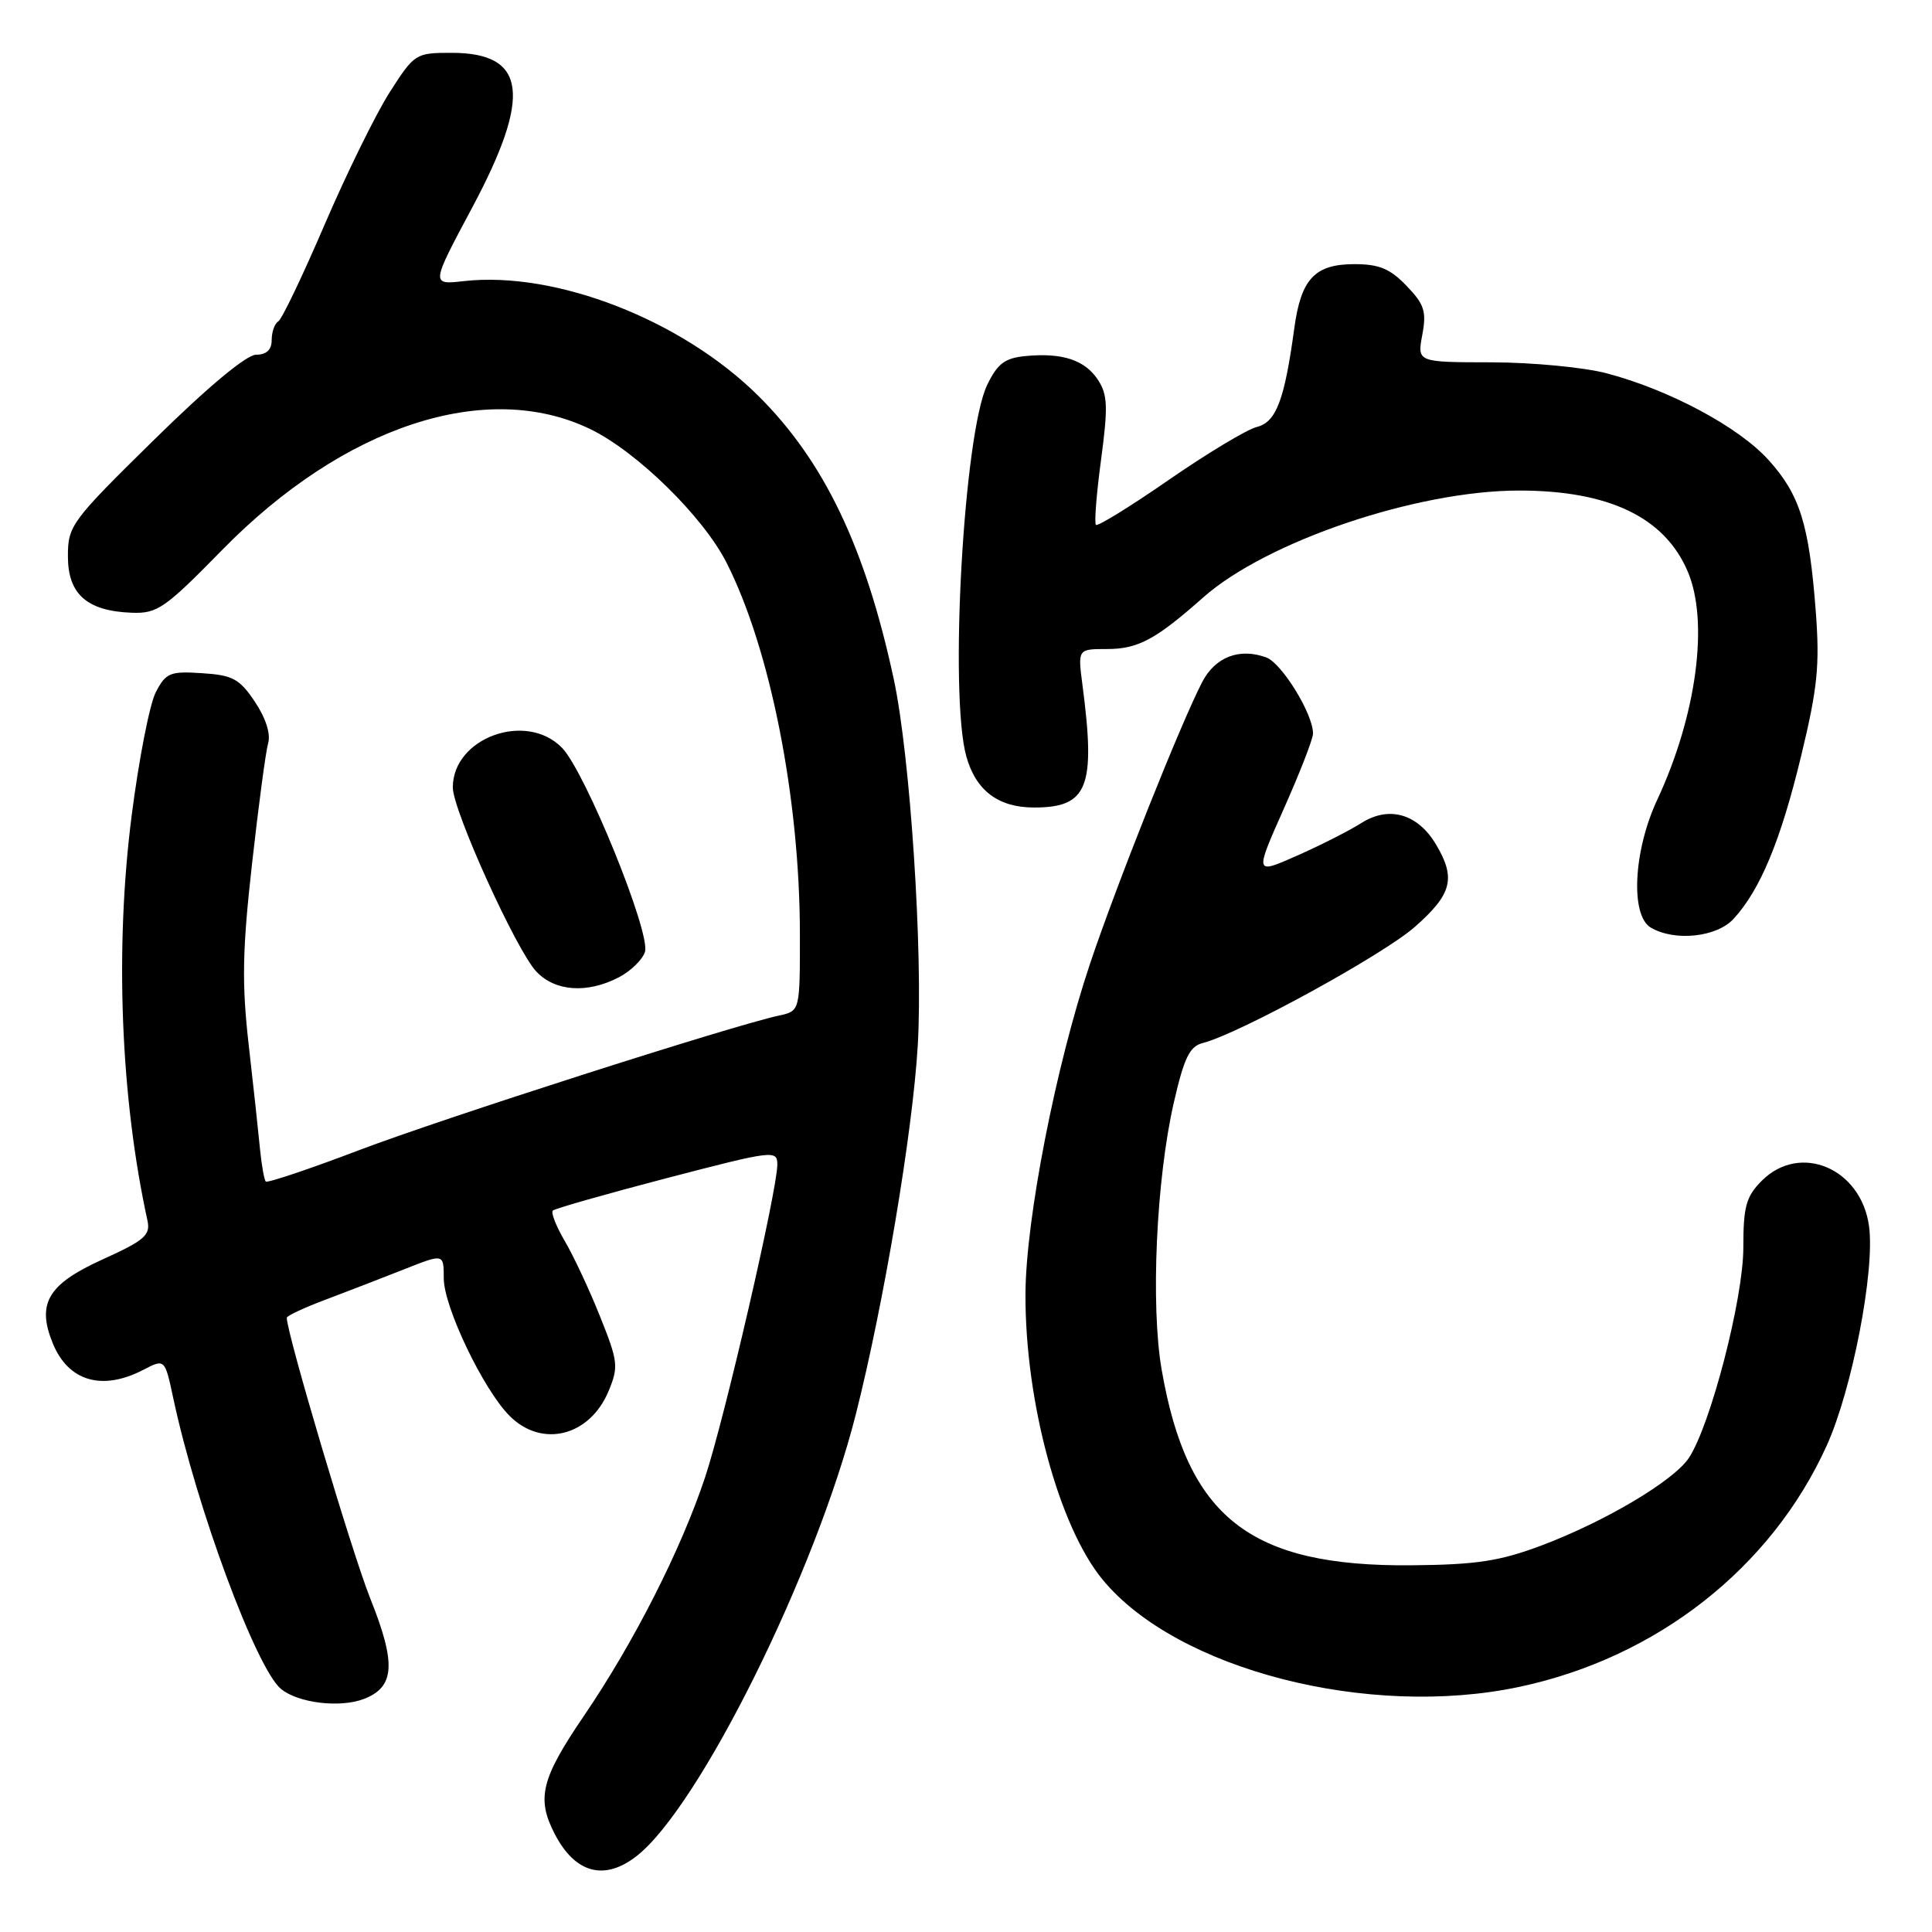 <?xml version="1.0" encoding="UTF-8" standalone="no"?>
<!DOCTYPE svg PUBLIC "-//W3C//DTD SVG 1.1//EN" "http://www.w3.org/Graphics/SVG/1.1/DTD/svg11.dtd" >
<svg xmlns="http://www.w3.org/2000/svg" xmlns:xlink="http://www.w3.org/1999/xlink" version="1.1" viewBox="0 0 256 256">
 <g >
 <path fill="currentColor"
d=" M 84.39 245.91 C 92.71 239.36 108.09 208.34 113.40 187.41 C 117.13 172.67 120.94 149.96 121.61 138.50 C 122.32 126.25 120.61 100.15 118.43 90.00 C 114.69 72.59 109.23 61.15 100.51 52.48 C 90.37 42.40 73.64 35.88 61.45 37.25 C 57.10 37.74 57.10 37.74 62.55 27.54 C 70.51 12.63 69.77 7.00 59.83 7.00 C 55.07 7.00 54.91 7.10 51.62 12.25 C 49.78 15.14 45.91 23.02 43.01 29.77 C 40.12 36.51 37.36 42.28 36.88 42.58 C 36.39 42.87 36.00 43.99 36.00 45.06 C 36.00 46.35 35.31 47.00 33.94 47.00 C 32.66 47.00 27.54 51.27 20.44 58.25 C 9.42 69.08 8.99 69.66 9.00 73.73 C 9.00 78.73 11.53 80.97 17.44 81.19 C 20.85 81.32 21.84 80.63 29.47 72.84 C 45.60 56.39 64.46 50.21 78.22 56.86 C 84.41 59.86 93.19 68.47 96.28 74.58 C 102.07 85.99 105.98 105.81 105.99 123.73 C 106.00 133.96 106.00 133.96 103.25 134.56 C 96.98 135.91 58.63 148.20 47.56 152.41 C 40.99 154.91 35.44 156.77 35.22 156.56 C 35.01 156.34 34.67 154.44 34.46 152.33 C 34.26 150.22 33.59 144.00 32.96 138.50 C 32.03 130.33 32.11 125.93 33.39 114.50 C 34.25 106.80 35.21 99.59 35.53 98.48 C 35.89 97.24 35.21 95.13 33.77 92.98 C 31.74 89.95 30.83 89.46 26.77 89.20 C 22.52 88.92 21.98 89.15 20.64 91.73 C 19.83 93.29 18.40 100.63 17.45 108.03 C 15.20 125.62 15.97 145.41 19.54 161.73 C 19.96 163.67 19.16 164.36 13.55 166.90 C 6.32 170.18 4.82 172.74 7.02 178.06 C 9.09 183.04 13.54 184.33 18.97 181.52 C 21.84 180.03 21.84 180.03 22.96 185.27 C 26.06 199.80 33.96 221.10 37.24 223.80 C 39.52 225.67 45.06 226.33 48.22 225.12 C 52.32 223.54 52.52 220.44 49.06 211.80 C 46.65 205.78 38.00 176.70 38.00 174.61 C 38.00 174.35 40.36 173.25 43.25 172.17 C 46.14 171.08 50.82 169.27 53.65 168.15 C 58.80 166.11 58.80 166.11 58.80 169.38 C 58.80 173.17 64.05 184.14 67.53 187.62 C 71.81 191.90 78.13 190.32 80.63 184.35 C 81.98 181.10 81.91 180.43 79.51 174.44 C 78.10 170.91 76.00 166.42 74.85 164.47 C 73.70 162.51 72.98 160.69 73.25 160.41 C 73.53 160.14 80.34 158.20 88.38 156.10 C 102.46 152.43 103.00 152.36 103.00 154.31 C 103.00 157.72 95.99 188.07 93.42 195.77 C 90.22 205.38 83.98 217.66 77.36 227.38 C 71.71 235.68 71.06 238.29 73.50 243.00 C 76.21 248.24 80.10 249.28 84.39 245.91 Z  M 201.31 223.52 C 219.54 219.66 234.70 207.76 242.04 191.57 C 245.41 184.14 248.45 168.41 247.66 162.50 C 246.63 154.81 238.54 151.37 233.45 156.45 C 231.36 158.55 231.00 159.85 231.00 165.33 C 231.00 172.08 226.65 188.86 223.78 193.19 C 221.76 196.22 212.67 201.62 204.24 204.79 C 198.69 206.87 195.65 207.33 187.00 207.41 C 165.62 207.59 157.34 201.11 153.93 181.52 C 152.45 173.01 153.20 156.32 155.53 146.13 C 156.89 140.18 157.63 138.65 159.36 138.21 C 164.15 137.00 183.24 126.54 187.47 122.82 C 192.39 118.49 192.94 116.39 190.30 111.93 C 187.87 107.83 184.07 106.72 180.38 109.06 C 178.77 110.08 174.93 112.03 171.84 113.39 C 166.24 115.87 166.24 115.87 170.10 107.19 C 172.23 102.41 173.98 97.92 173.98 97.21 C 174.02 94.65 169.86 87.89 167.80 87.12 C 164.25 85.81 161.03 87.04 159.30 90.37 C 156.47 95.81 147.99 117.11 144.45 127.65 C 139.89 141.23 135.91 161.61 135.88 171.50 C 135.83 185.73 140.31 202.29 146.11 209.32 C 155.93 221.23 181.32 227.76 201.31 223.52 Z  M 81.98 129.51 C 83.56 128.69 85.13 127.17 85.46 126.13 C 86.25 123.65 77.56 102.26 74.47 99.09 C 69.74 94.22 60.00 97.75 60.00 104.34 C 60.00 107.38 68.43 125.97 71.08 128.75 C 73.57 131.38 77.80 131.67 81.98 129.51 Z  M 229.71 121.75 C 233.25 117.89 235.94 111.41 238.64 100.25 C 240.84 91.16 241.14 88.19 240.60 81.02 C 239.72 69.47 238.50 65.56 234.34 60.95 C 230.39 56.58 221.27 51.69 212.95 49.48 C 209.95 48.68 203.06 48.02 197.64 48.01 C 187.78 48.00 187.78 48.00 188.46 44.38 C 189.04 41.28 188.74 40.33 186.38 37.88 C 184.21 35.61 182.74 35.00 179.47 35.00 C 174.22 35.00 172.39 36.95 171.50 43.50 C 170.20 53.04 169.10 55.94 166.52 56.58 C 165.20 56.92 159.96 60.07 154.88 63.58 C 149.80 67.10 145.45 69.78 145.22 69.55 C 144.98 69.31 145.29 65.42 145.90 60.89 C 146.83 53.91 146.77 52.30 145.49 50.34 C 143.76 47.70 140.76 46.71 135.89 47.18 C 133.15 47.44 132.18 48.17 130.81 51.00 C 127.70 57.44 125.76 92.00 128.04 100.22 C 129.31 104.76 132.27 107.00 137.03 107.00 C 144.15 107.00 145.21 104.32 143.43 90.75 C 142.81 86.00 142.81 86.00 146.68 86.00 C 150.79 86.00 153.13 84.75 159.40 79.19 C 167.80 71.74 187.71 65.00 201.29 65.00 C 213.19 65.00 220.57 68.54 223.63 75.72 C 226.47 82.38 224.81 94.80 219.58 106.00 C 216.43 112.76 216.01 121.32 218.75 122.92 C 221.94 124.78 227.48 124.18 229.71 121.75 Z "/>
</g>
</svg>